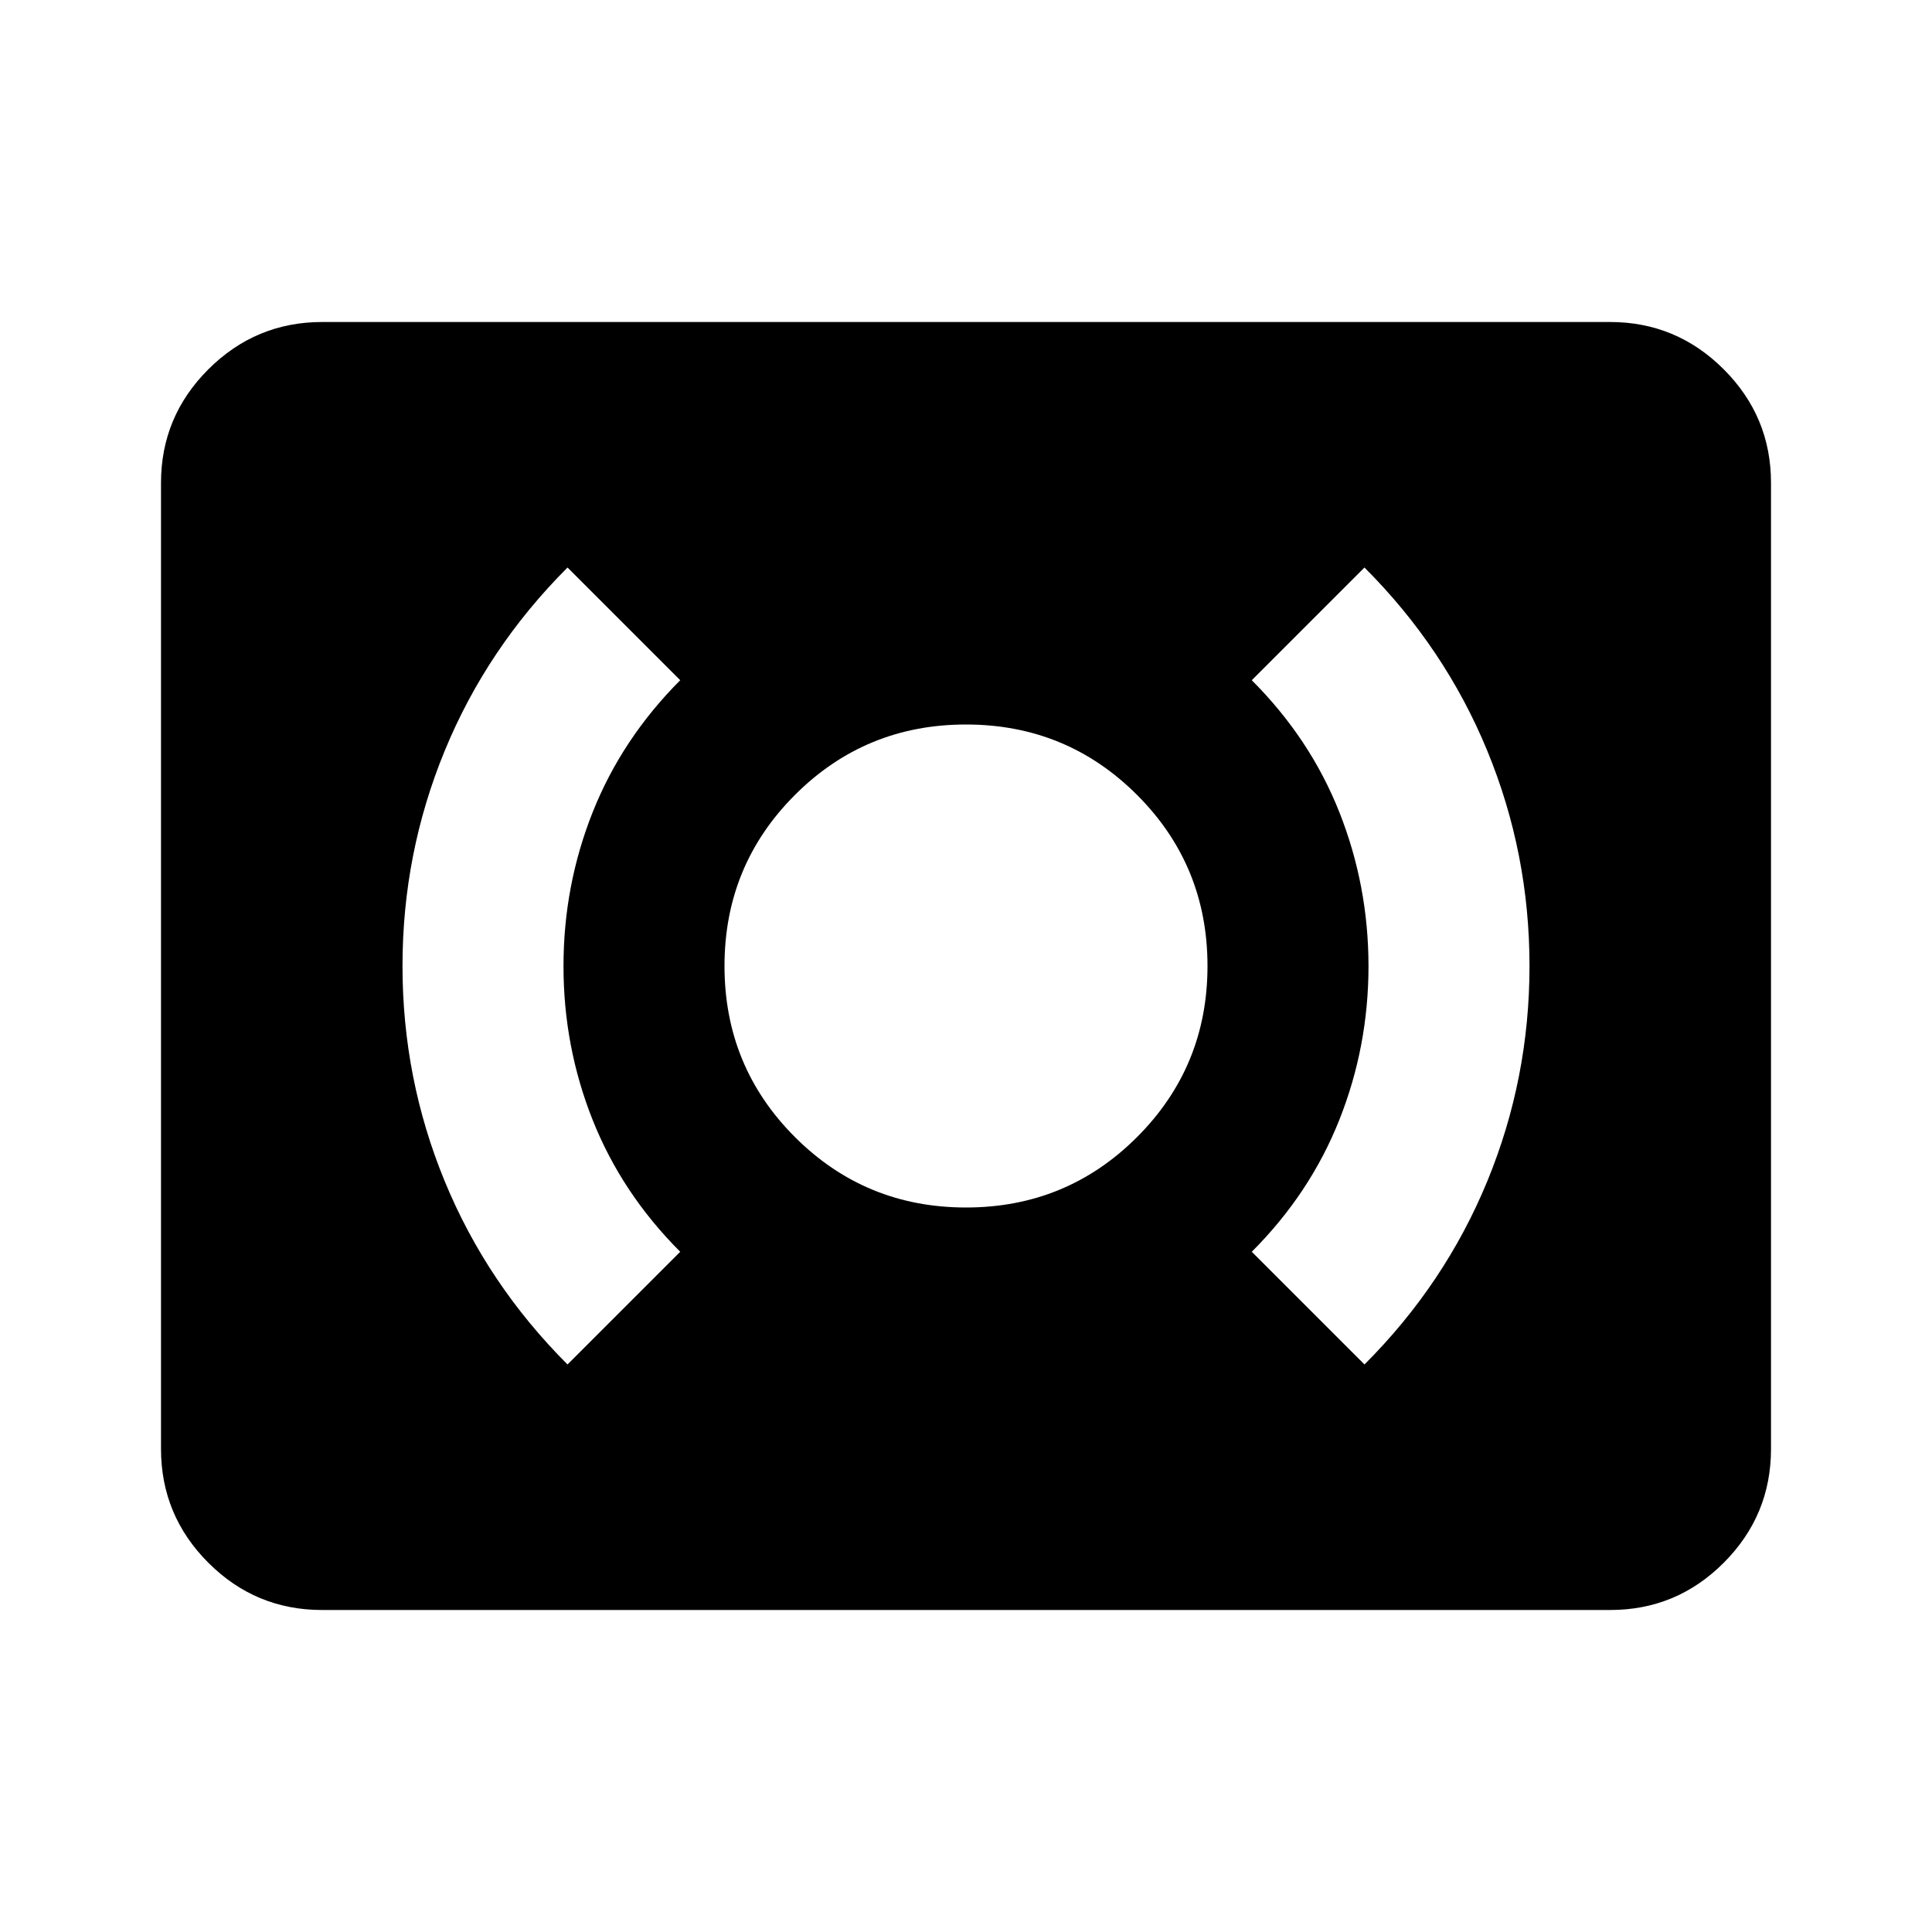 <svg xmlns="http://www.w3.org/2000/svg" width="1em" height="1em" viewBox="0 0 24 24"><path fill="currentColor" d="M12 15q1.25 0 2.125-.875T15 12q0-1.25-.875-2.125T12 9q-1.25 0-2.125.875T9 12q0 1.25.875 2.125T12 15m4.95 1.95q1-1 1.525-2.275T19 12q0-1.4-.525-2.675T16.95 7.05l-1.4 1.4q.725.725 1.087 1.637T17 12q0 1-.363 1.913T15.55 15.55zm-9.9 0l1.4-1.4q-.725-.725-1.088-1.638T7 12q0-1 .363-1.912T8.45 8.45l-1.4-1.4q-1 1-1.525 2.275T5 12q0 1.4.525 2.675T7.05 16.95M4 20q-.825 0-1.412-.587T2 18V6q0-.825.588-1.412T4 4h16q.825 0 1.413.588T22 6v12q0 .825-.587 1.413T20 20z"/></svg>